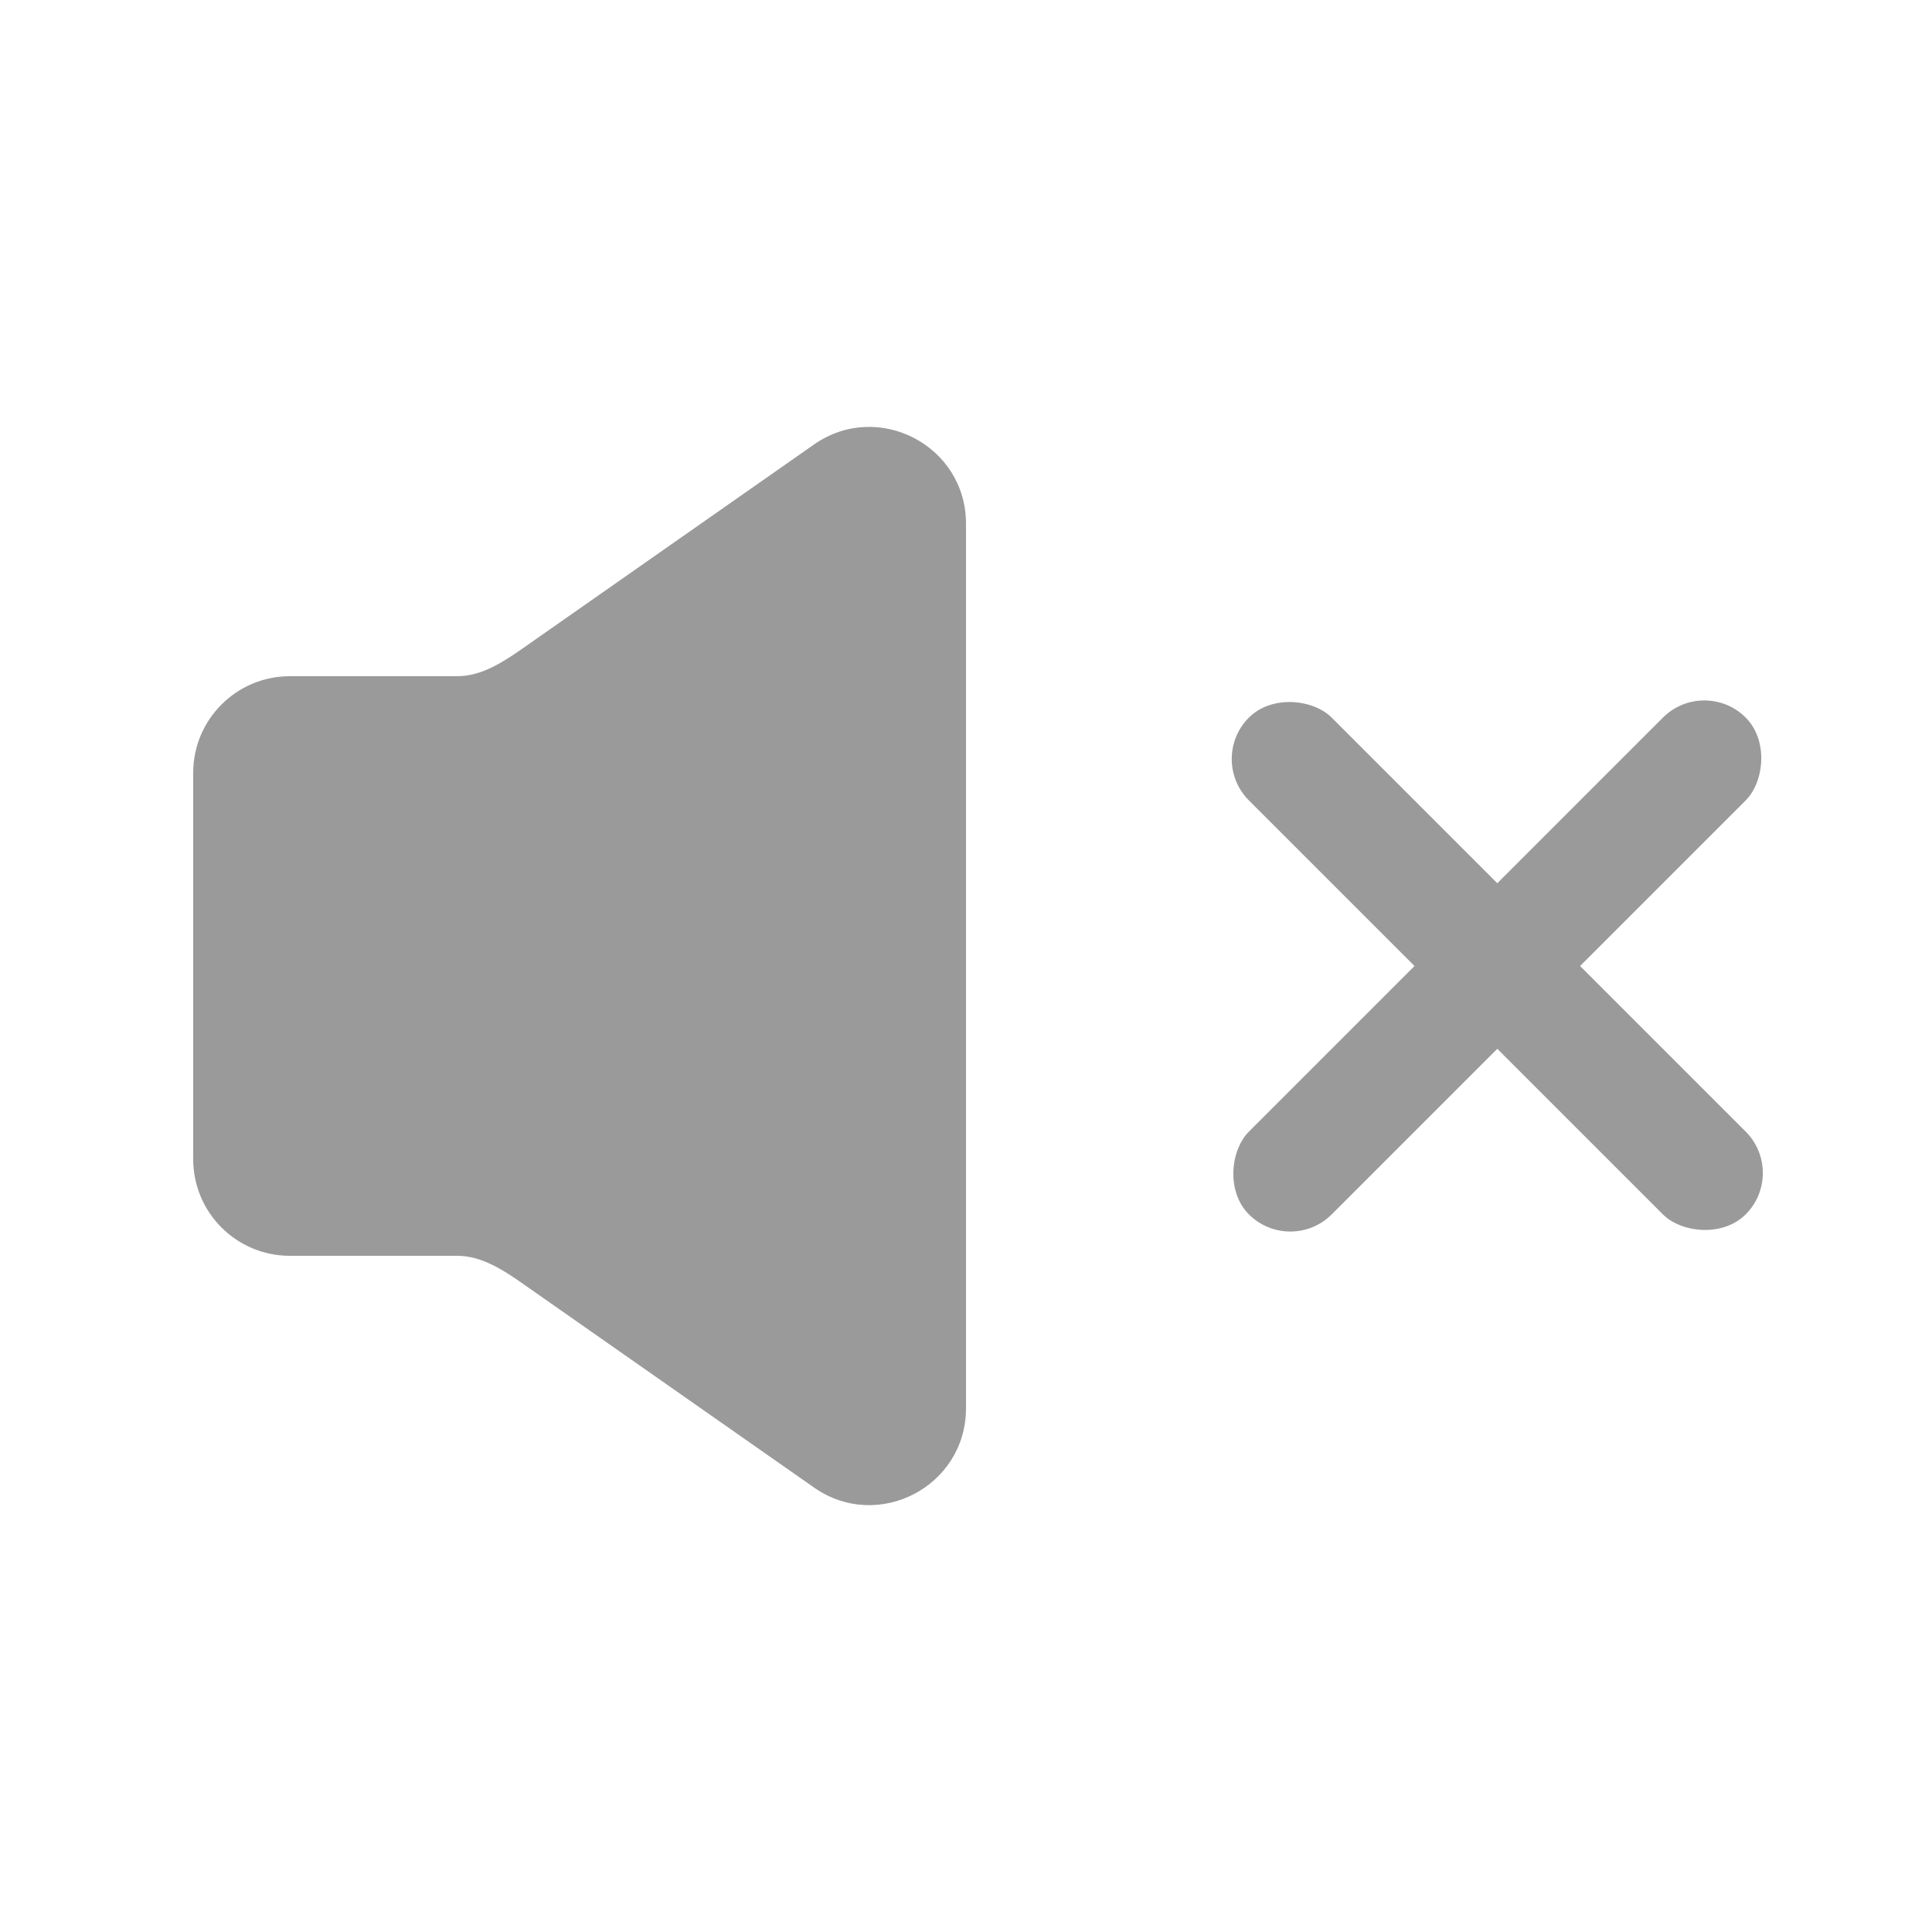 <svg shape-rendering="geometricPrecision" width="20" height="20" viewBox="0 0 20 20" fill="none" xmlns="http://www.w3.org/2000/svg">
<path fill-rule="evenodd" clip-rule="evenodd" d="M5.427 13.299C5.217 13.152 4.99 13 4.734 13H3C2.448 13 2 12.552 2 12V8C2 7.448 2.448 7 3 7H4.734C4.99 7 5.217 6.848 5.427 6.701L8.427 4.601C9.089 4.138 10 4.612 10 5.421V14.579C10 15.388 9.089 15.863 8.427 15.399L5.427 13.299Z" fill="#9A9A9A"/>
<rect x="12.5" y="7.857" width="1.212" height="7.273" rx="0.606" transform="rotate(-45 12.5 7.857)" fill="#9A9A9A"/>
<rect x="17.643" y="7" width="1.212" height="7.273" rx="0.606" transform="rotate(45 17.643 7)" fill="#9A9A9A"/>
</svg>
